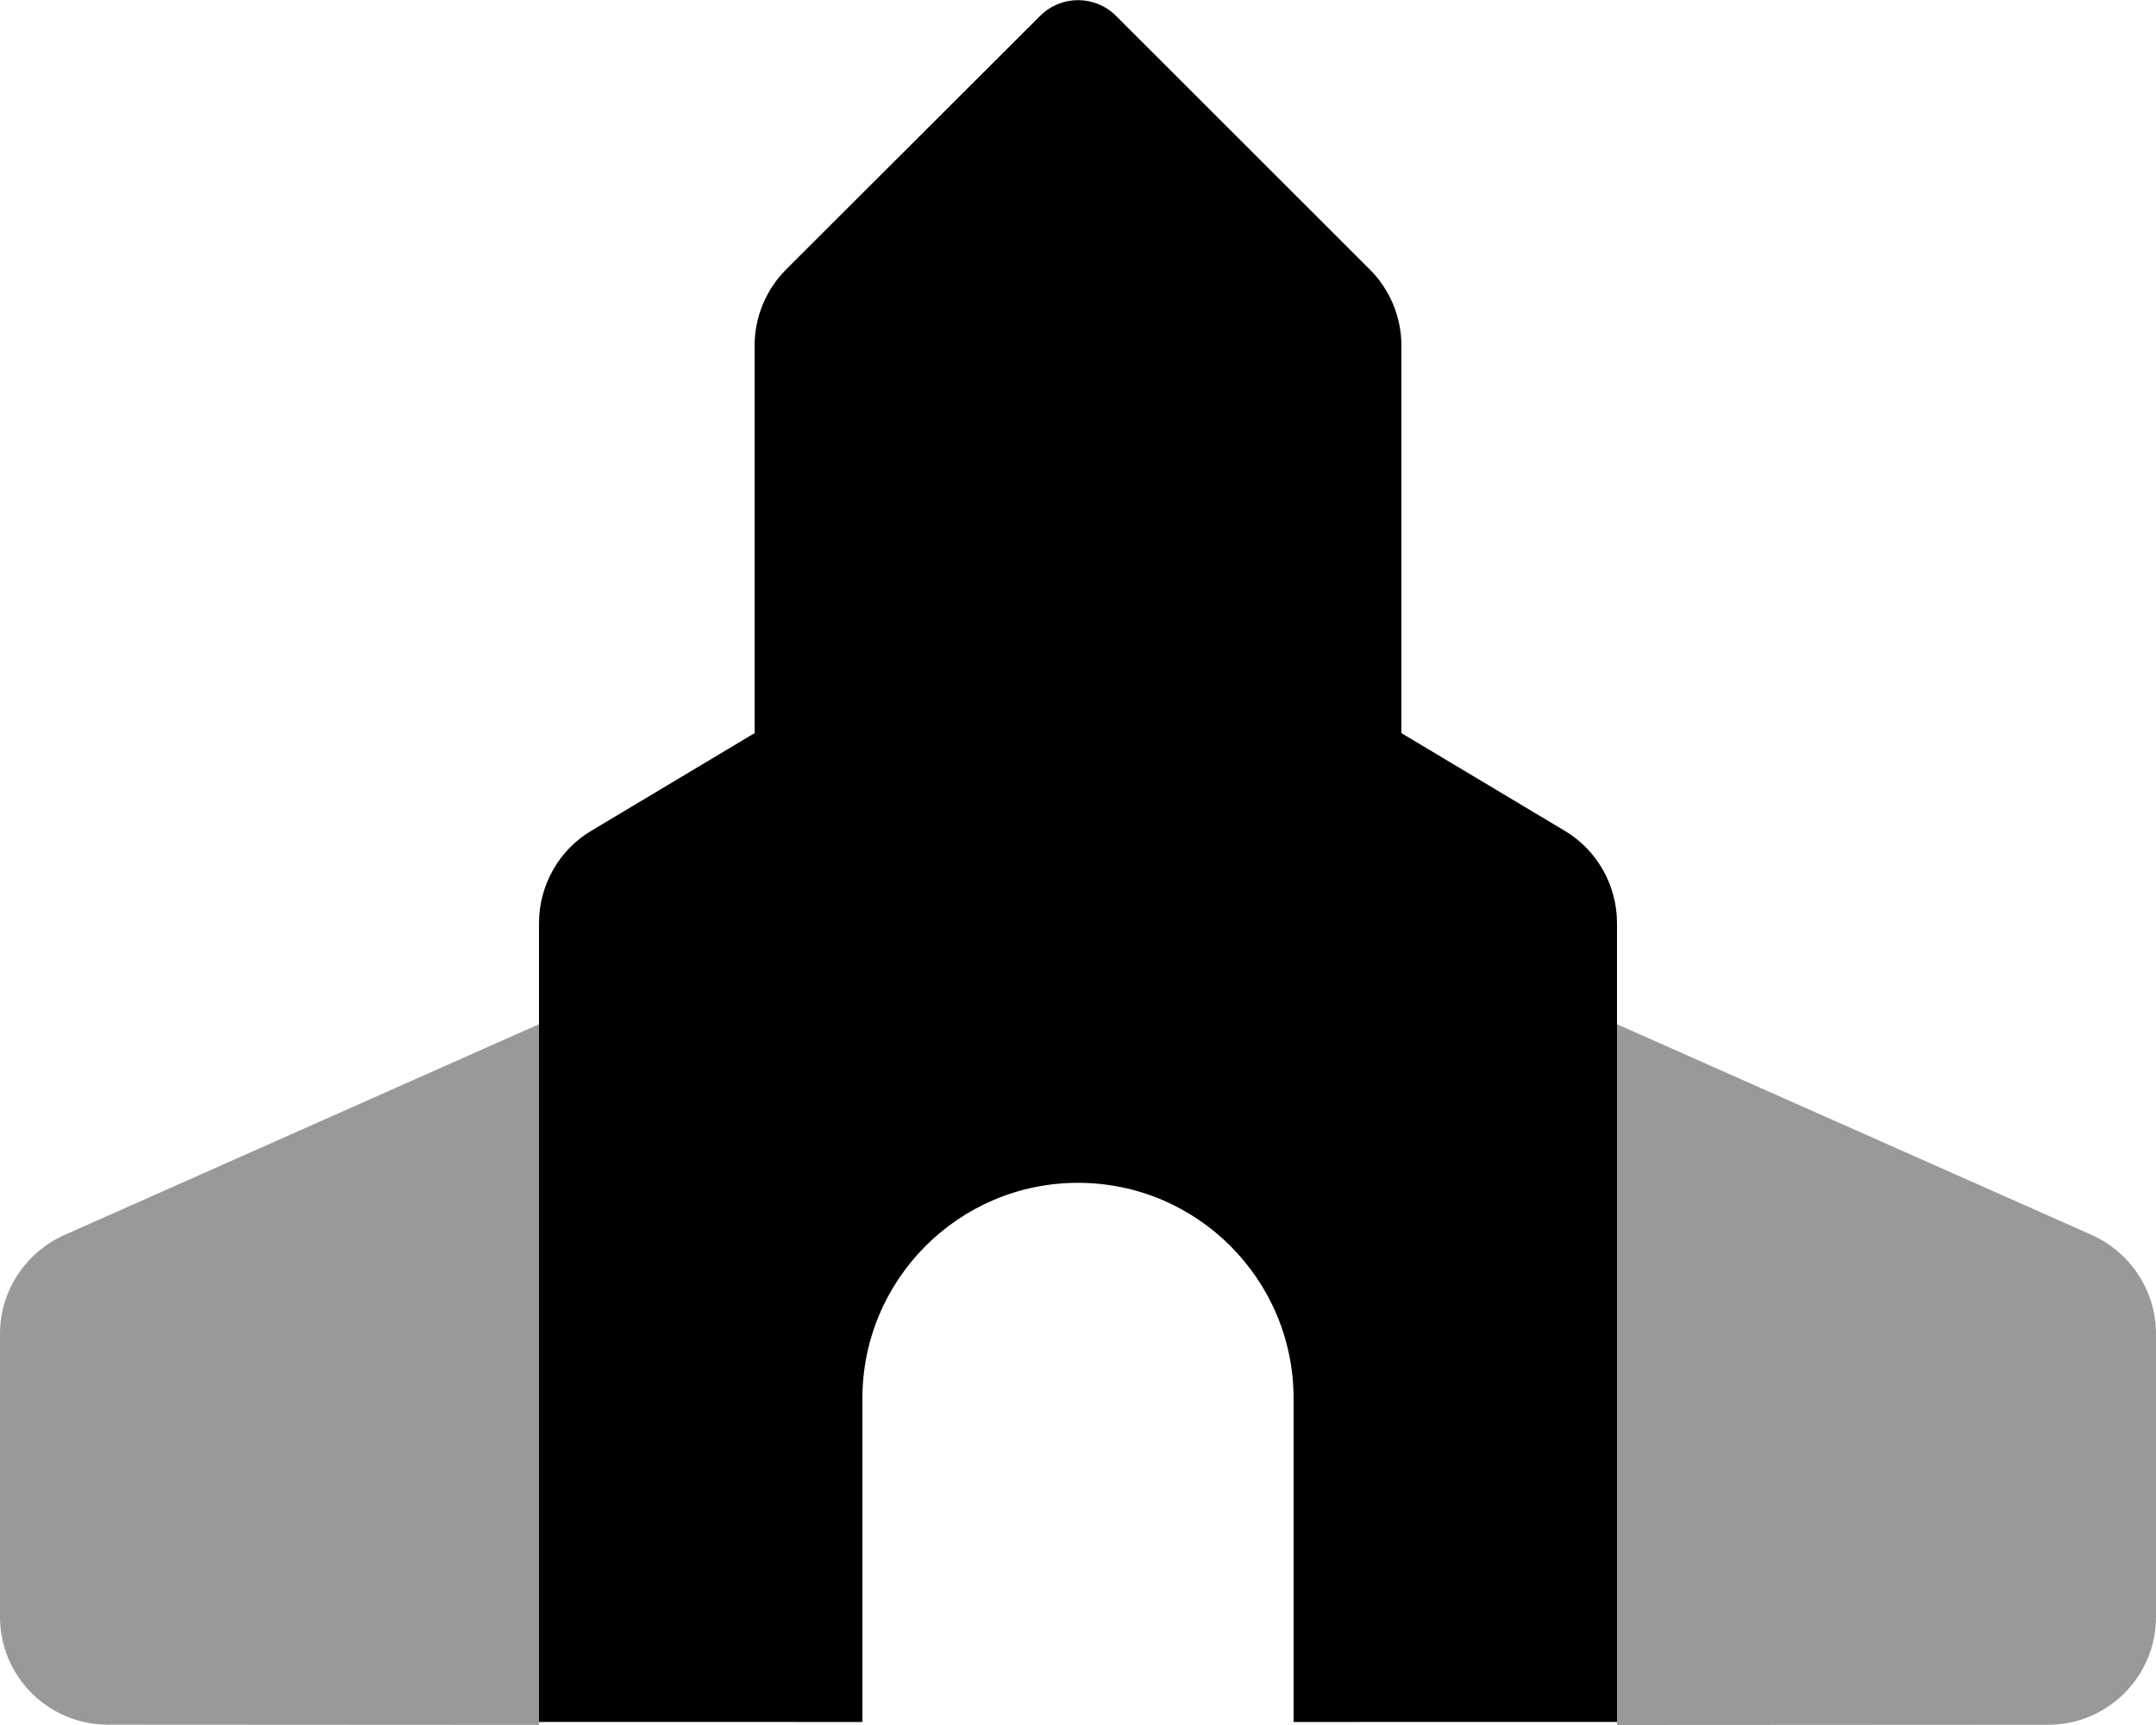<svg xmlns="http://www.w3.org/2000/svg" viewBox="0 0 640 512"><!--! Font Awesome Pro 6.0.0-beta1 by @fontawesome - https://fontawesome.com License - https://fontawesome.com/license (Commercial License) --><defs><style>.fa-secondary{opacity:.4}</style></defs><path class="fa-primary" d="M464.5 246.6L416 217.6V102.6c0-8.482-3.38-16.63-9.382-22.62L331.3 4.721c-6.246-6.236-16.31-6.236-22.55 0L233.4 79.93C227.4 85.93 224 94.07 224 102.6v115l-48.5 29C165.9 252.3 160 262.8 160 274v237.1l96 .005v-96c0-35.35 28.65-64.03 64-64.03c35.35 0 64 28.69 64 64.03v96l96-.005V274C480 262.8 474.1 252.3 464.5 246.6z"/><path class="fa-secondary" d="M620.6 366.4L480 304v208l128-.072c17.67 0 32-14.33 32-32v-84C640 383.1 632.4 371.6 620.6 366.4zM0 395.9v84c0 17.67 14.33 32 32 32l128 .072V304l-140.6 62.44C7.625 371.6 0 383.1 0 395.9z"/></svg>
